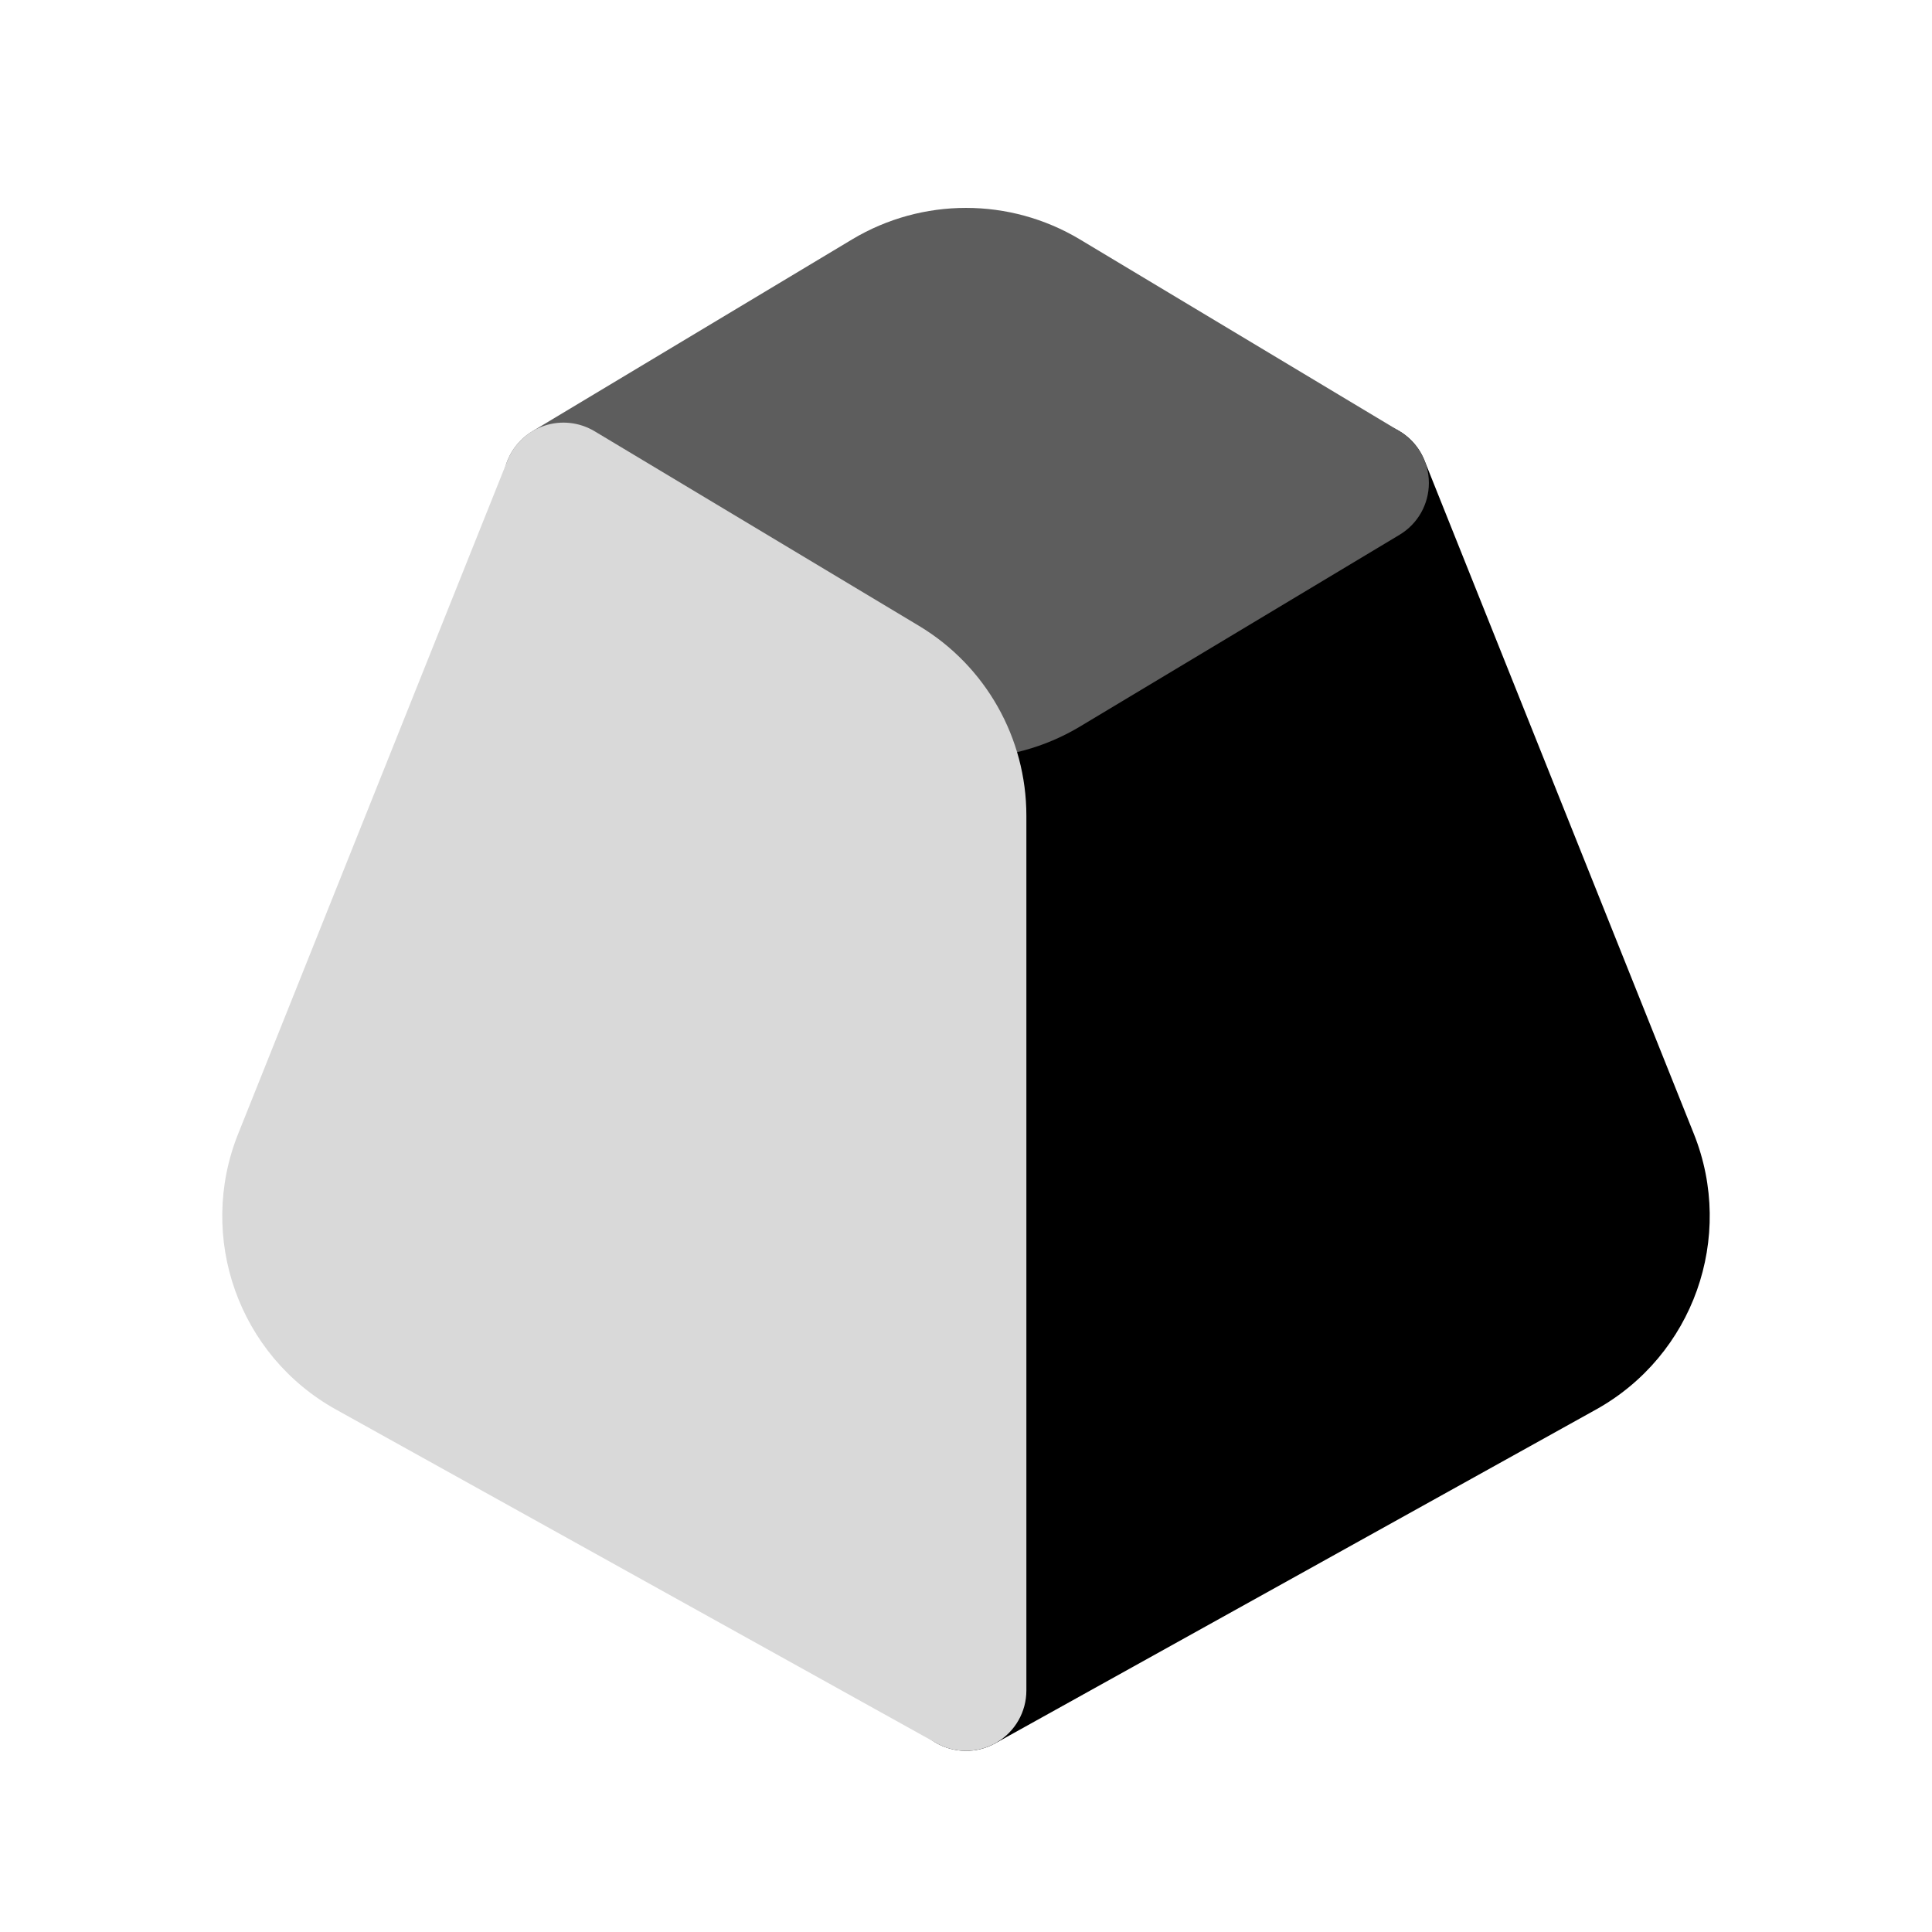 <svg width="24" height="24" viewBox="0 0 24 24" fill="none" xmlns="http://www.w3.org/2000/svg">
<path d="M17.696 5.721C17.615 5.517 17.448 5.359 17.239 5.289C17.031 5.219 16.803 5.244 16.614 5.357L12.585 7.774C11.757 8.271 11.25 9.166 11.25 10.132V21C11.25 21.266 11.391 21.512 11.62 21.646C11.849 21.781 12.132 21.785 12.364 21.656L19.824 17.511C21.035 16.839 21.556 15.371 21.042 14.086L17.696 5.721Z" fill="black"/>
<path d="M13.415 2.974C12.544 2.452 11.456 2.452 10.585 2.974L6.614 5.357C6.388 5.493 6.25 5.737 6.25 6C6.25 6.264 6.388 6.508 6.614 6.643L10.585 9.026C11.456 9.548 12.544 9.548 13.415 9.026L17.386 6.643C17.612 6.508 17.75 6.264 17.75 6C17.75 5.737 17.612 5.493 17.386 5.357L13.415 2.974Z" fill="#5D5D5D"/>
<path d="M7.386 5.357C7.197 5.244 6.969 5.219 6.761 5.289C6.552 5.359 6.385 5.517 6.304 5.721L2.958 14.086C2.444 15.371 2.965 16.839 4.176 17.511L11.636 21.656C11.868 21.785 12.151 21.781 12.38 21.646C12.609 21.512 12.75 21.266 12.75 21V10.132C12.75 9.166 12.243 8.271 11.415 7.774L7.386 5.357Z" fill="#D9D9D9"/>
</svg>
